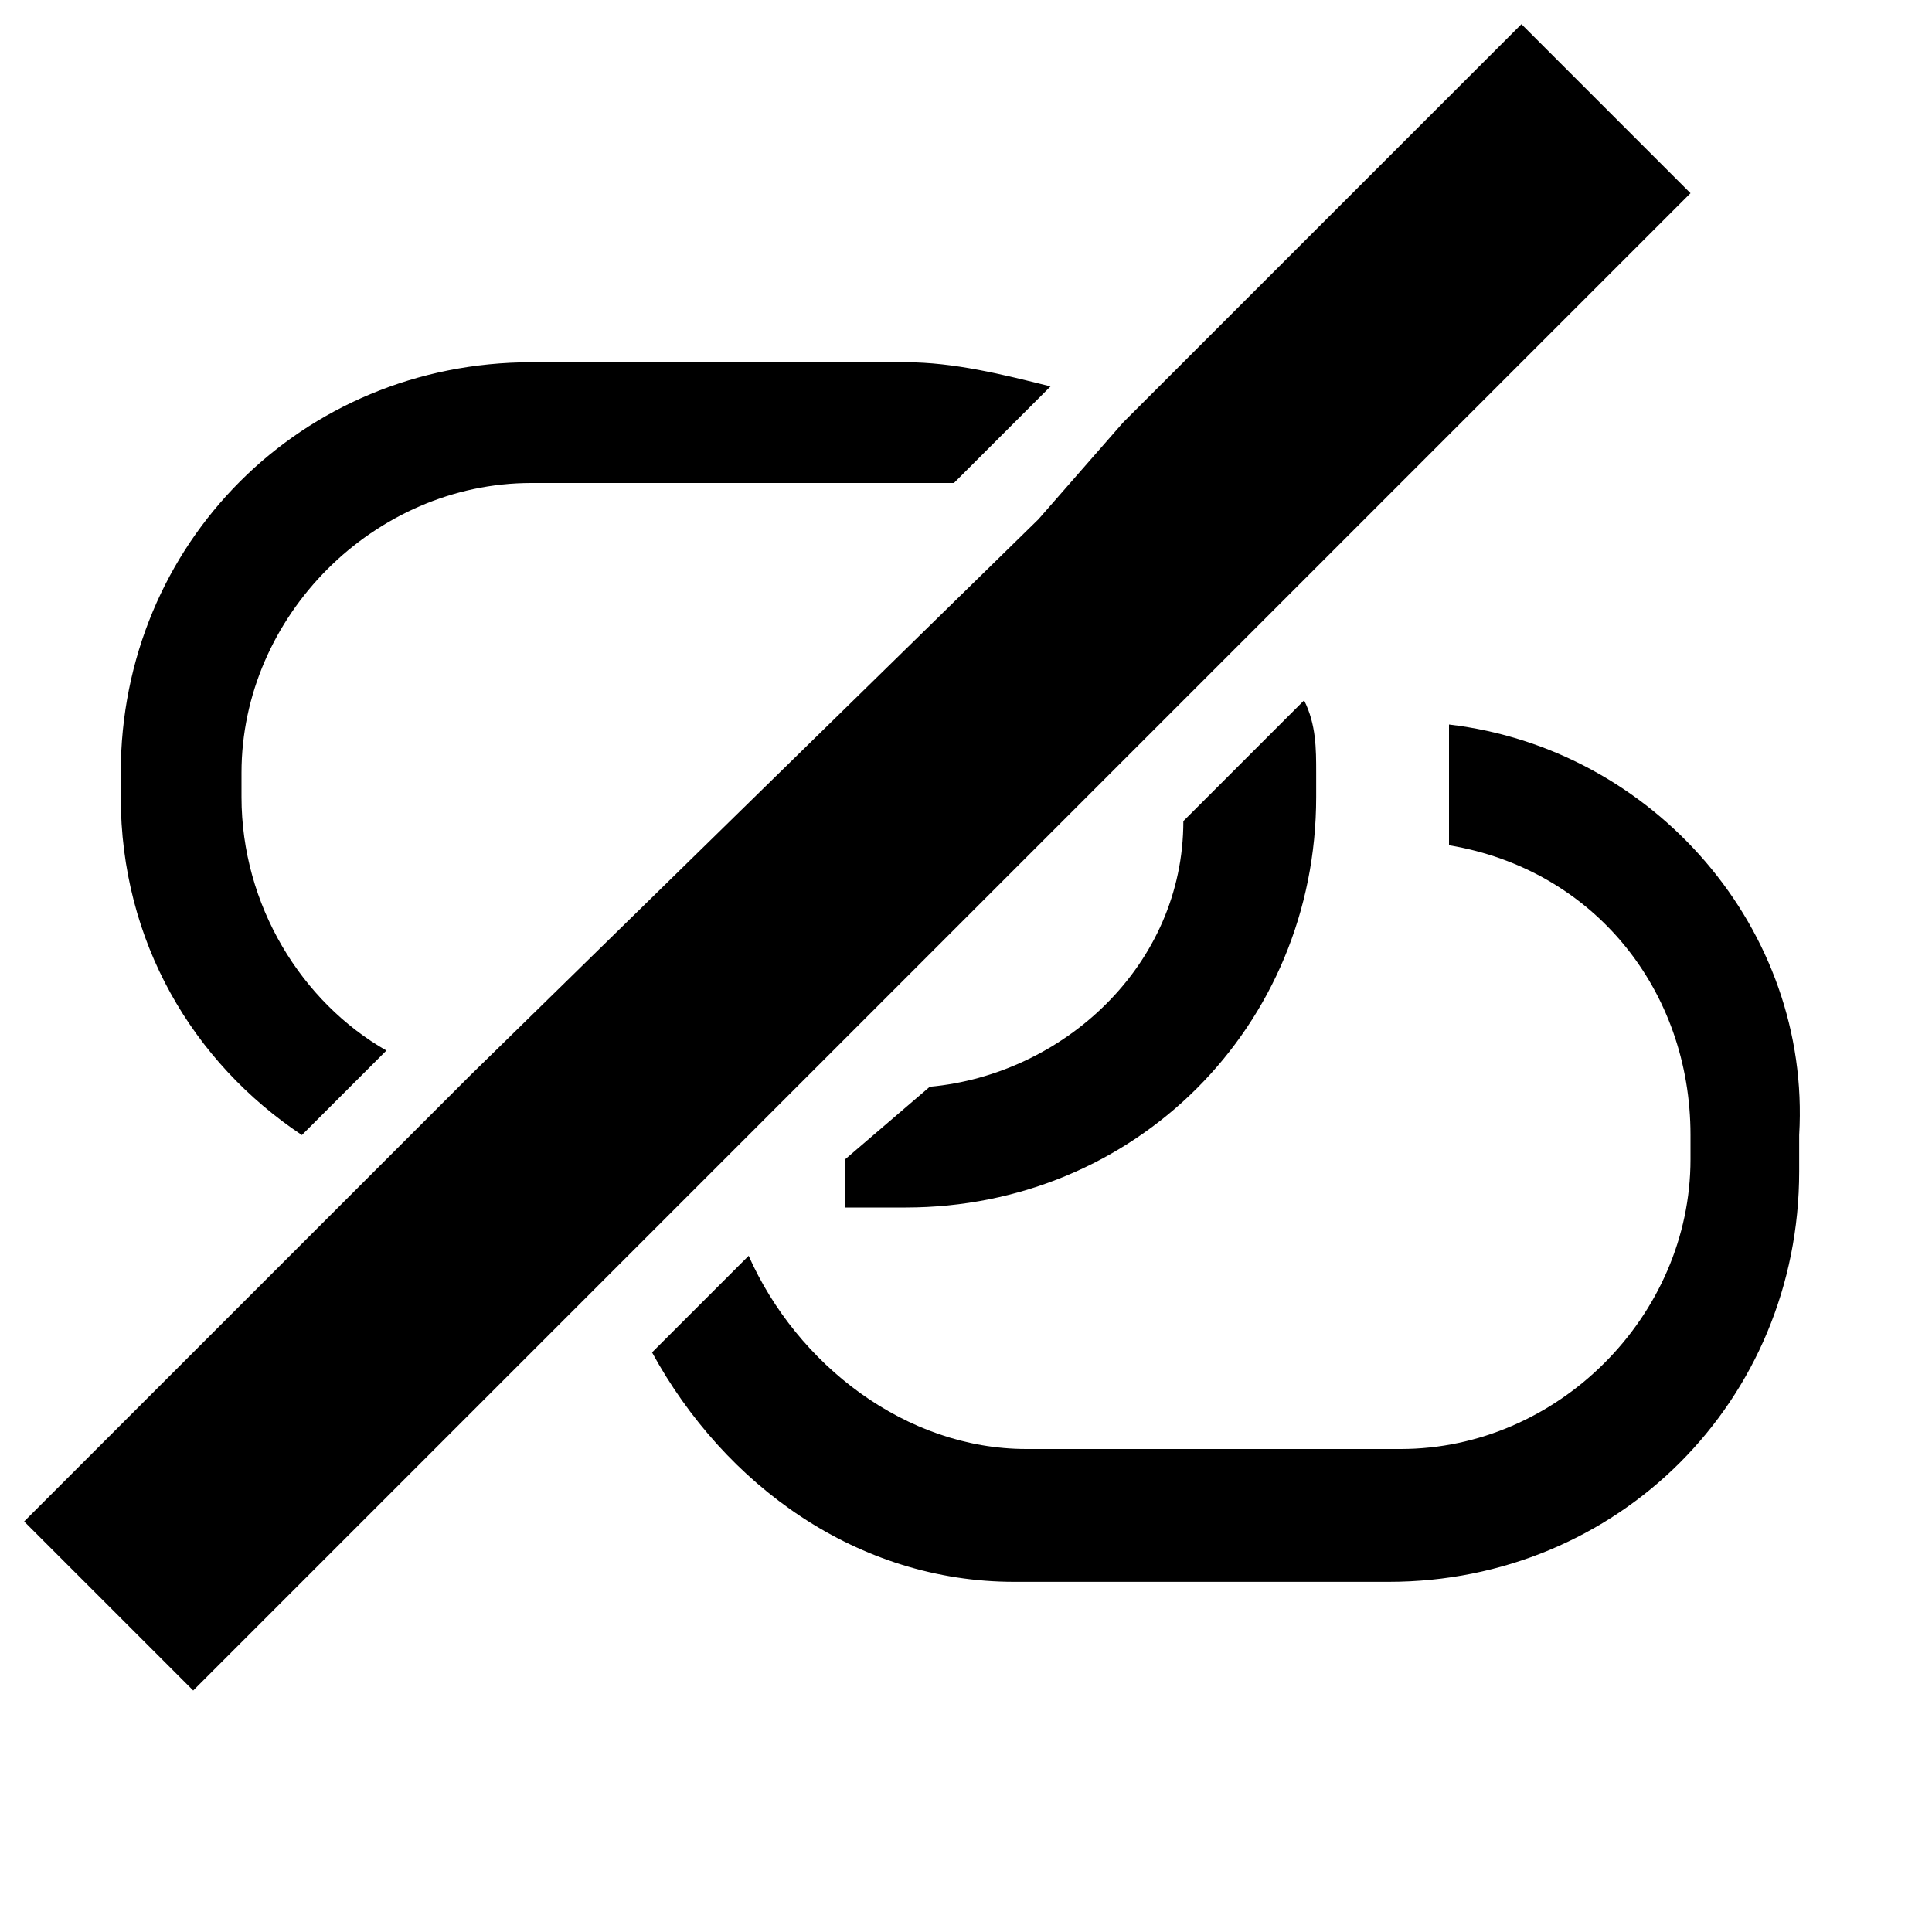 <svg xmlns="http://www.w3.org/2000/svg" viewBox="0 0 16 16" fill="currentColor"><path d="M1 6.6v-.2C1 4.5 2.5 3 4.4 3h3.1c.4 0 .8.1 1.2.2l-.8.8H4.4C3.1 4 2 5.1 2 6.4v.2c0 .9.5 1.7 1.2 2.1l-.7.7C1.6 8.8 1 7.8 1 6.6zM12.6.2l-1.2 1.2-2.1 2.1-.7.8-4.7 4.6-.8.8-1.7 1.7-1.2 1.2L1.6 14 14 1.6 12.6.2zM12 6v1c1.2.2 2 1.2 2 2.4v.2c0 1.3-1.1 2.4-2.4 2.4H8.5c-1 0-1.9-.7-2.3-1.6l-.8.8c.6 1.1 1.7 1.9 3 1.9h3.1c1.9 0 3.4-1.5 3.4-3.4v-.3C15 7.7 13.7 6.2 12 6zM7.7 9l-.7.6v.4h.5c1.9 0 3.4-1.5 3.4-3.4v-.2c0-.2 0-.4-.1-.6l-1 1c0 1.2-1 2.1-2.1 2.2z"/></svg>